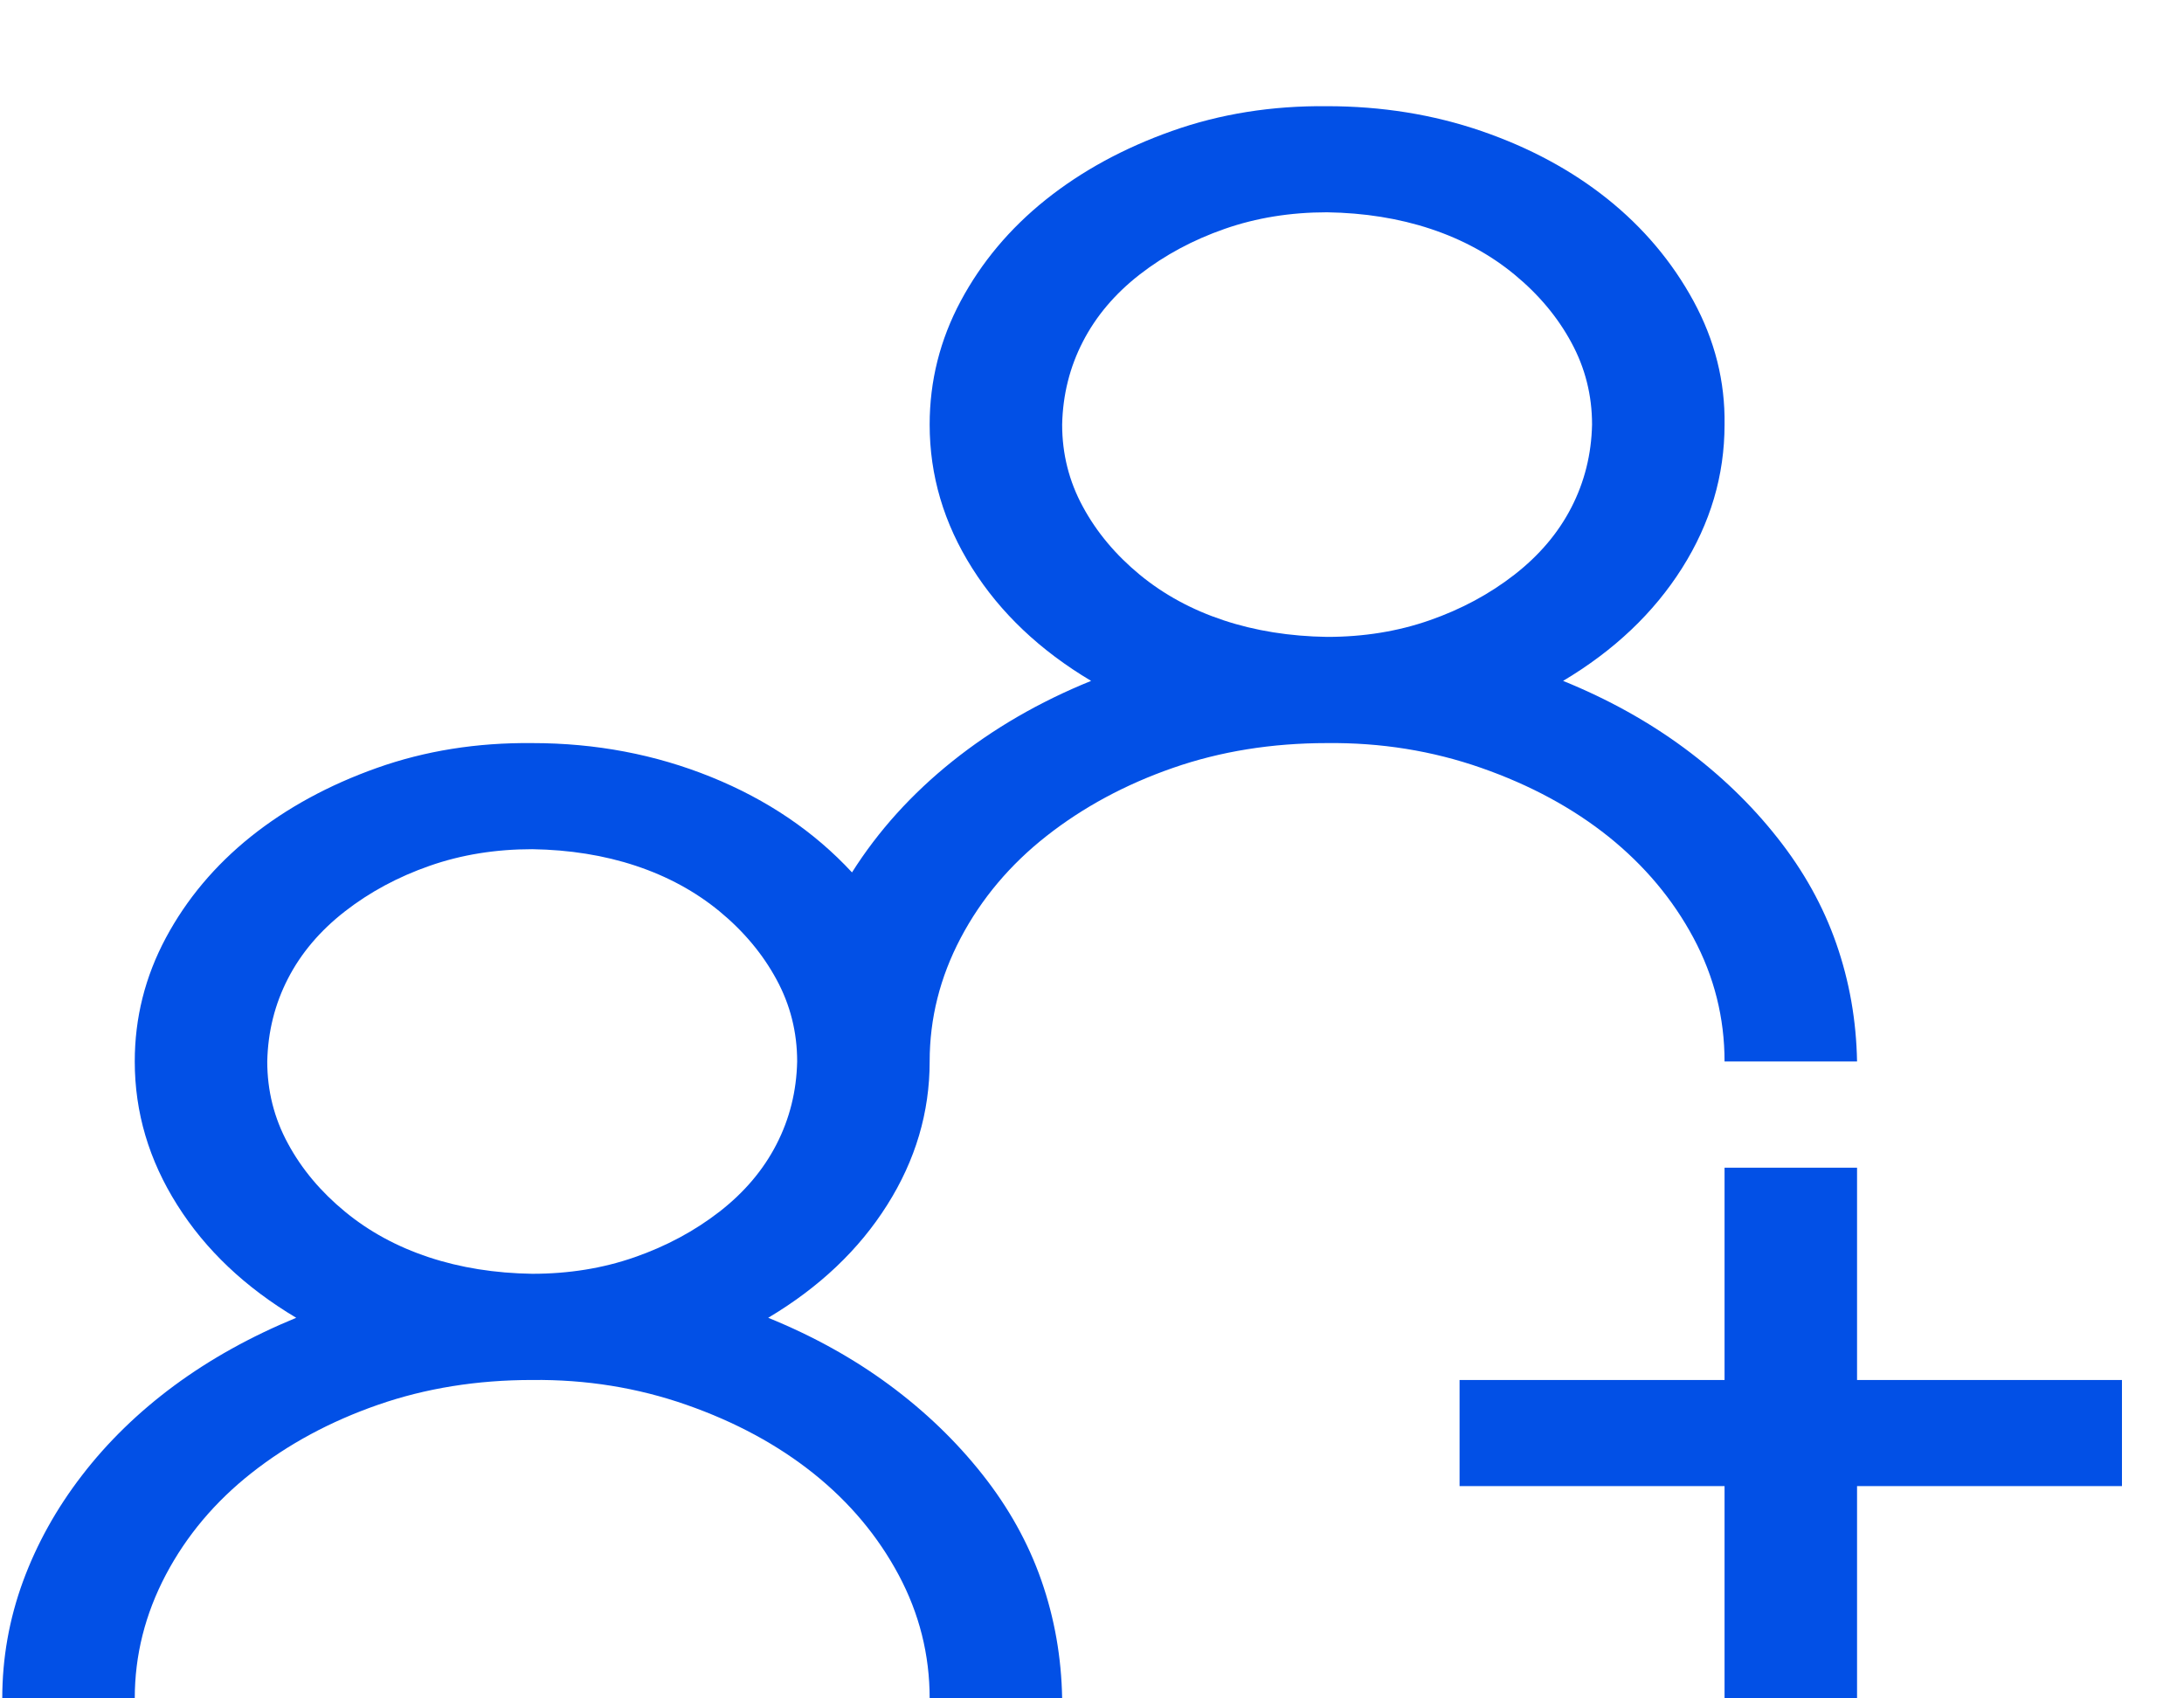 <svg width="27" height="21" viewBox="0 0 27 21" fill="none" xmlns="http://www.w3.org/2000/svg">
<g clip-path="url(#clip0_1_973)">
<path d="M16.406 9.188C15.724 9.188 15.088 9.29 14.5 9.495C13.911 9.7 13.391 9.981 12.939 10.336C12.487 10.691 12.133 11.112 11.877 11.597C11.621 12.083 11.493 12.592 11.493 13.125C11.493 13.754 11.318 14.345 10.968 14.899C10.619 15.453 10.128 15.918 9.497 16.294C10.051 16.519 10.55 16.796 10.994 17.124C11.438 17.452 11.821 17.821 12.146 18.232C12.47 18.642 12.713 19.079 12.875 19.544C13.037 20.009 13.122 20.494 13.131 21H11.493C11.493 20.46 11.365 19.951 11.109 19.472C10.853 18.994 10.504 18.577 10.06 18.221C9.616 17.866 9.092 17.582 8.486 17.37C7.88 17.158 7.245 17.056 6.58 17.063C5.897 17.063 5.262 17.165 4.673 17.37C4.084 17.575 3.564 17.855 3.112 18.211C2.66 18.567 2.306 18.987 2.05 19.472C1.794 19.958 1.666 20.467 1.666 21H0.028C0.028 20.501 0.114 20.019 0.284 19.554C0.455 19.089 0.698 18.652 1.014 18.242C1.329 17.832 1.709 17.462 2.152 17.134C2.596 16.806 3.099 16.526 3.662 16.294C3.031 15.918 2.54 15.453 2.191 14.899C1.841 14.345 1.666 13.754 1.666 13.125C1.666 12.585 1.794 12.076 2.05 11.597C2.306 11.119 2.656 10.702 3.099 10.346C3.543 9.991 4.063 9.707 4.66 9.495C5.257 9.283 5.897 9.181 6.58 9.188C7.364 9.188 8.102 9.328 8.793 9.608C9.484 9.888 10.064 10.281 10.533 10.787C10.857 10.274 11.271 9.816 11.774 9.413C12.278 9.01 12.849 8.678 13.489 8.419C12.858 8.043 12.367 7.578 12.018 7.024C11.668 6.47 11.493 5.879 11.493 5.25C11.493 4.71 11.621 4.201 11.877 3.722C12.133 3.244 12.482 2.827 12.926 2.471C13.37 2.116 13.89 1.832 14.487 1.62C15.084 1.408 15.724 1.306 16.406 1.313C17.08 1.313 17.716 1.415 18.313 1.62C18.91 1.825 19.43 2.106 19.874 2.461C20.317 2.816 20.672 3.237 20.936 3.722C21.2 4.208 21.328 4.717 21.32 5.25C21.32 5.879 21.145 6.47 20.795 7.024C20.445 7.578 19.955 8.043 19.324 8.419C19.878 8.644 20.377 8.921 20.821 9.249C21.264 9.577 21.648 9.946 21.972 10.357C22.297 10.767 22.54 11.204 22.702 11.669C22.864 12.134 22.949 12.619 22.958 13.125H21.32C21.32 12.585 21.192 12.076 20.936 11.597C20.68 11.119 20.33 10.702 19.887 10.346C19.443 9.991 18.919 9.707 18.313 9.495C17.707 9.283 17.072 9.181 16.406 9.188ZM13.131 5.25C13.131 5.612 13.216 5.951 13.387 6.265C13.557 6.58 13.792 6.86 14.09 7.106C14.389 7.352 14.735 7.54 15.127 7.67C15.519 7.8 15.946 7.868 16.406 7.875C16.858 7.875 17.281 7.807 17.673 7.67C18.066 7.533 18.415 7.345 18.722 7.106C19.029 6.867 19.264 6.59 19.426 6.275C19.588 5.961 19.674 5.619 19.682 5.25C19.682 4.888 19.597 4.549 19.426 4.235C19.256 3.92 19.021 3.64 18.722 3.394C18.424 3.148 18.078 2.96 17.686 2.83C17.294 2.7 16.867 2.632 16.406 2.625C15.954 2.625 15.532 2.693 15.14 2.83C14.747 2.967 14.398 3.155 14.09 3.394C13.783 3.633 13.549 3.91 13.387 4.225C13.225 4.539 13.139 4.881 13.131 5.25ZM6.58 15.75C7.032 15.75 7.454 15.682 7.846 15.545C8.239 15.408 8.588 15.22 8.896 14.981C9.203 14.742 9.437 14.465 9.599 14.15C9.761 13.836 9.847 13.494 9.855 13.125C9.855 12.763 9.77 12.424 9.599 12.11C9.429 11.796 9.194 11.515 8.896 11.269C8.597 11.023 8.251 10.835 7.859 10.705C7.467 10.575 7.04 10.507 6.58 10.5C6.127 10.5 5.705 10.568 5.313 10.705C4.92 10.842 4.571 11.03 4.264 11.269C3.957 11.508 3.722 11.785 3.56 12.1C3.398 12.414 3.312 12.756 3.304 13.125C3.304 13.487 3.389 13.826 3.56 14.14C3.73 14.455 3.965 14.735 4.264 14.981C4.562 15.227 4.908 15.415 5.3 15.545C5.692 15.675 6.119 15.743 6.58 15.75ZM26.233 18.375H22.958V21H21.32V18.375H18.044V17.063H21.32V14.438H22.958V17.063H26.233V18.375Z" fill="#0250E6"/>
</g>
<defs>
<clipPath id="clip0_1_973">
<rect width="26.205" height="21" fill="white" transform="translate(0.028)"/>
</clipPath>
</defs>
</svg>
